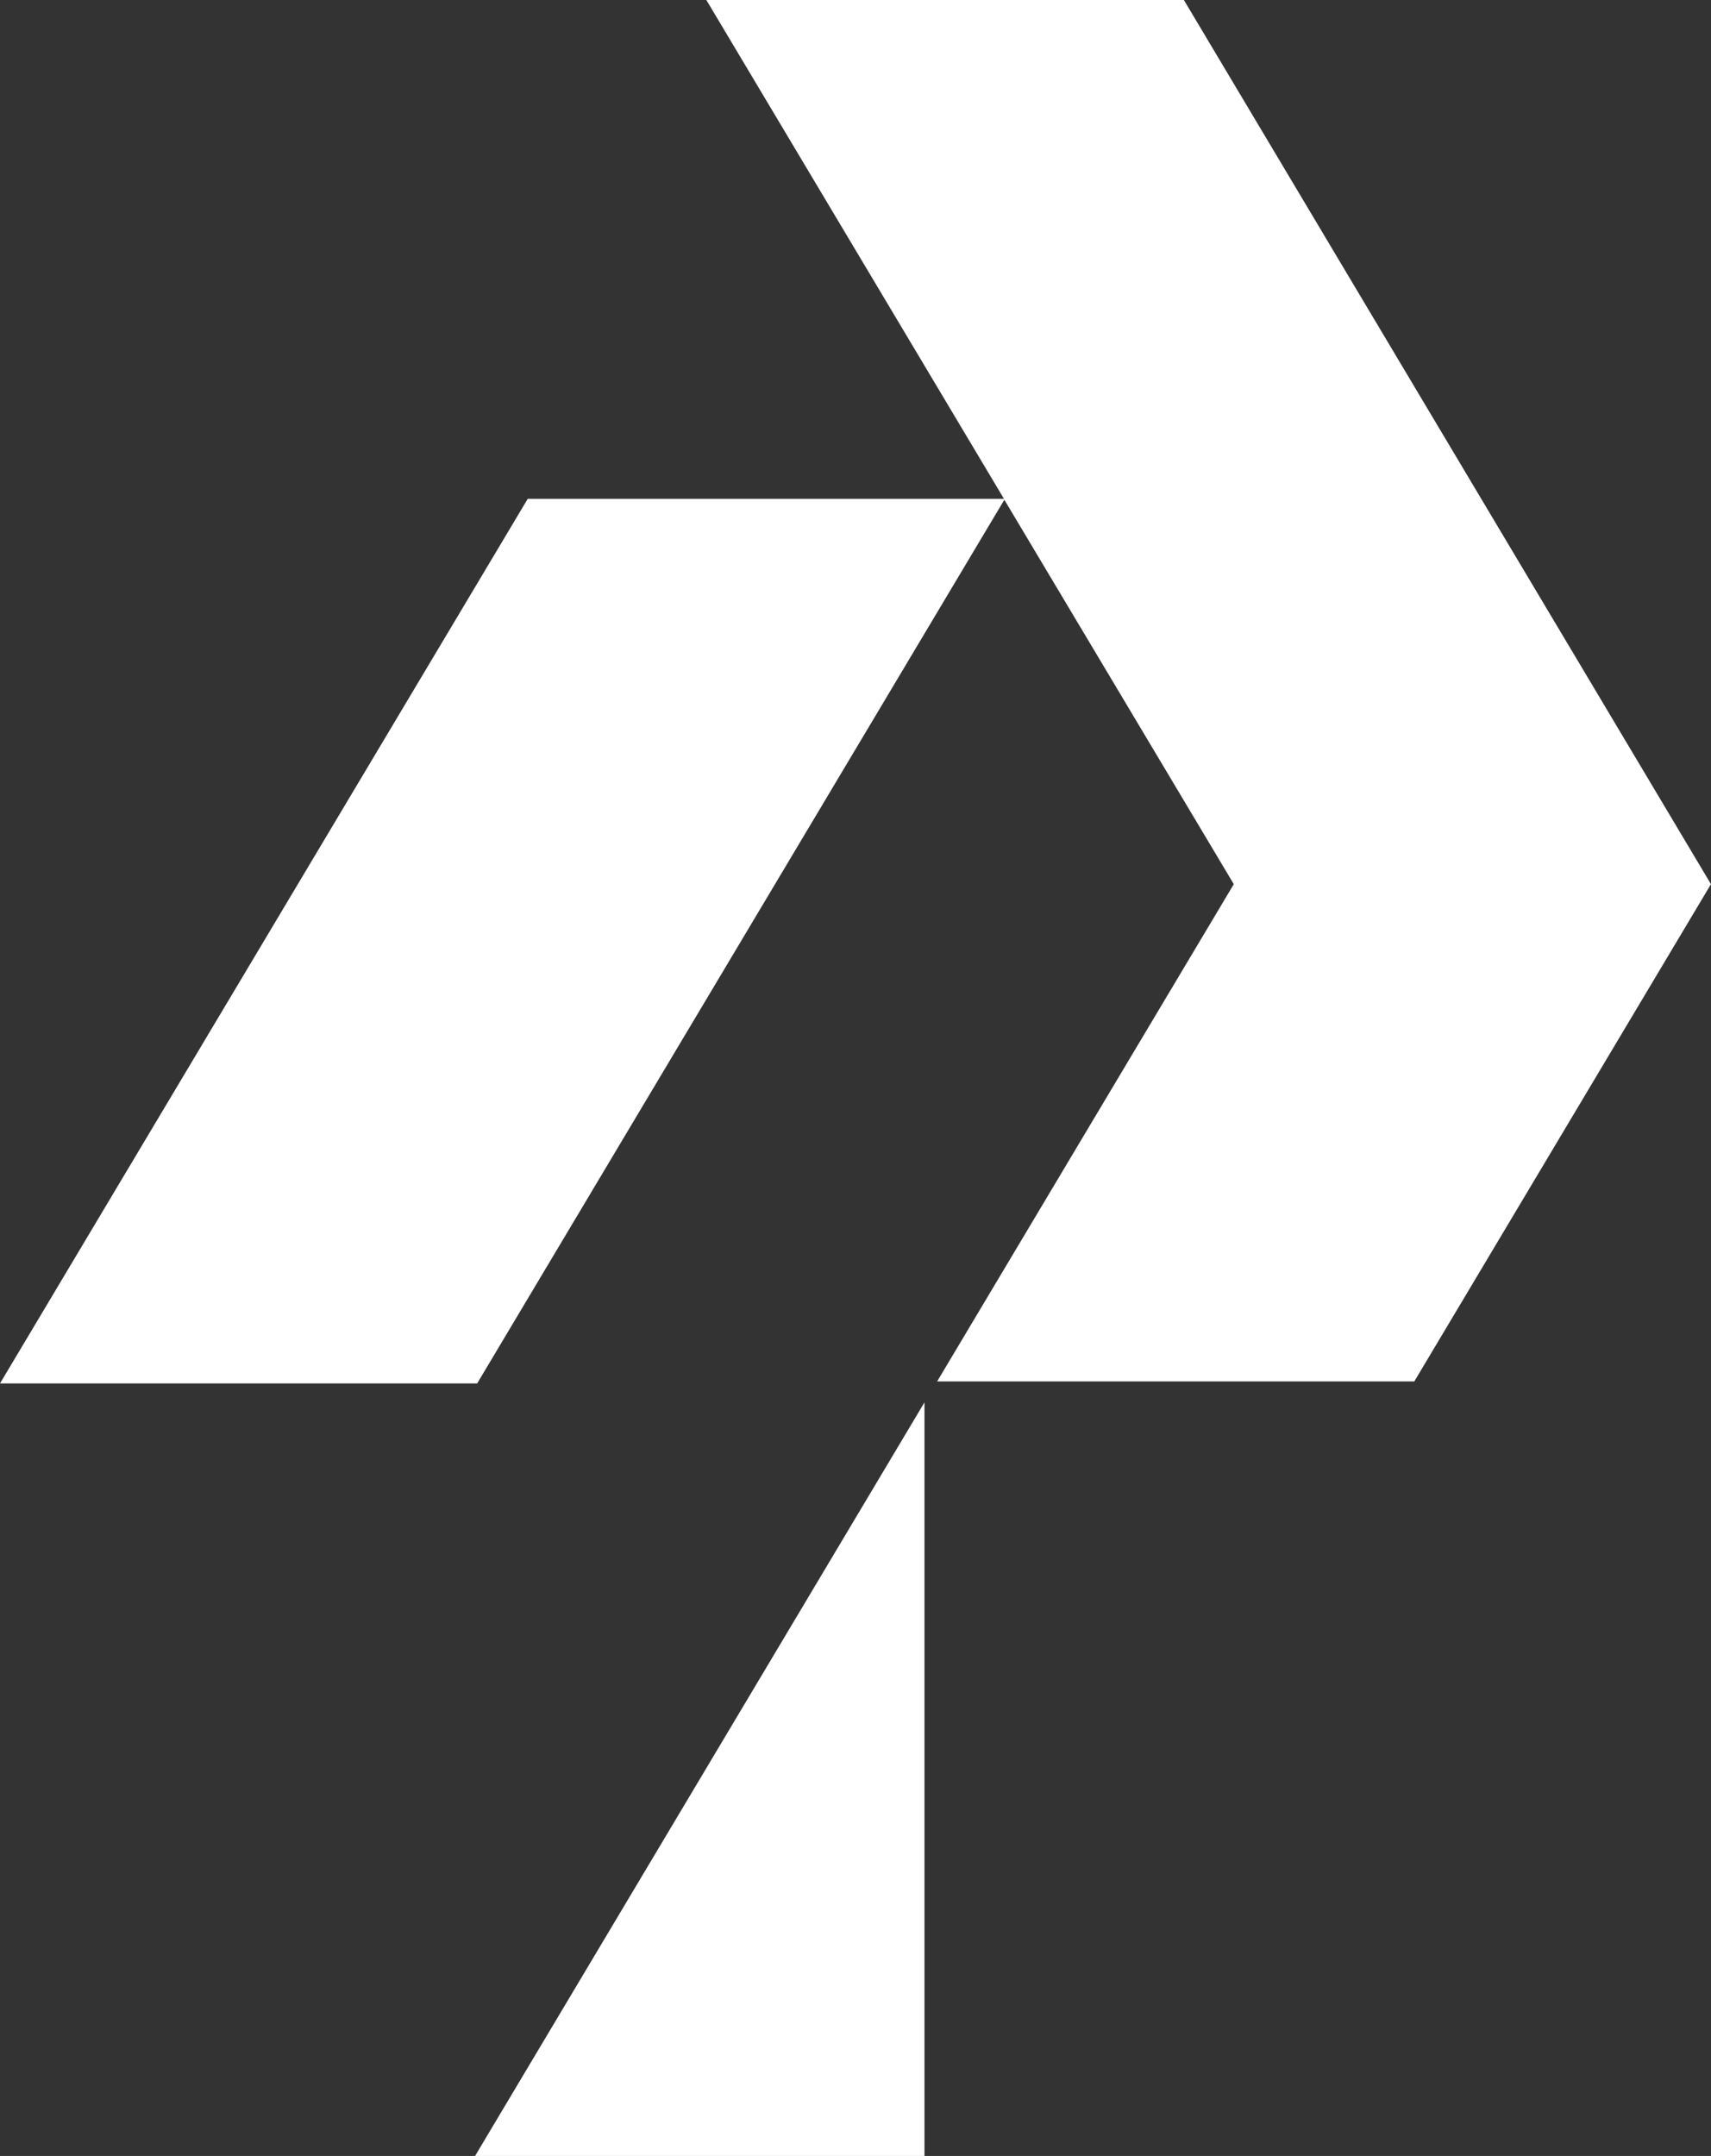 <svg xmlns="http://www.w3.org/2000/svg" width="18.789" height="23.666" viewBox="0 0 18.789 23.666">
  <rect x="0" y="0" width="18.789" height="23.666" fill="#333333" stroke="none"/>
  <g id="Grupo_1415" data-name="Grupo 1415" transform="translate(0 -0.001)">
    <path id="Trazado_1351" data-name="Trazado 1351" d="M7.756,0l3.269,5.477H5.795L0,15.187H5.24l5.789-9.7L13.55,9.709h5.24L13,0Z" transform="translate(0 0)" fill="#fff"/>
    <path id="Trazado_1352" data-name="Trazado 1352" d="M72.986,74.239h5.24l3.259-5.461-5.235-.008Z" transform="translate(-62.695 -59.074)" fill="#fff"/>
    <path id="Trazado_1353" data-name="Trazado 1353" d="M37,117.472h4.935V109.2Z" transform="translate(-31.783 -93.805)" fill="#fff"/>
  </g>
</svg>
